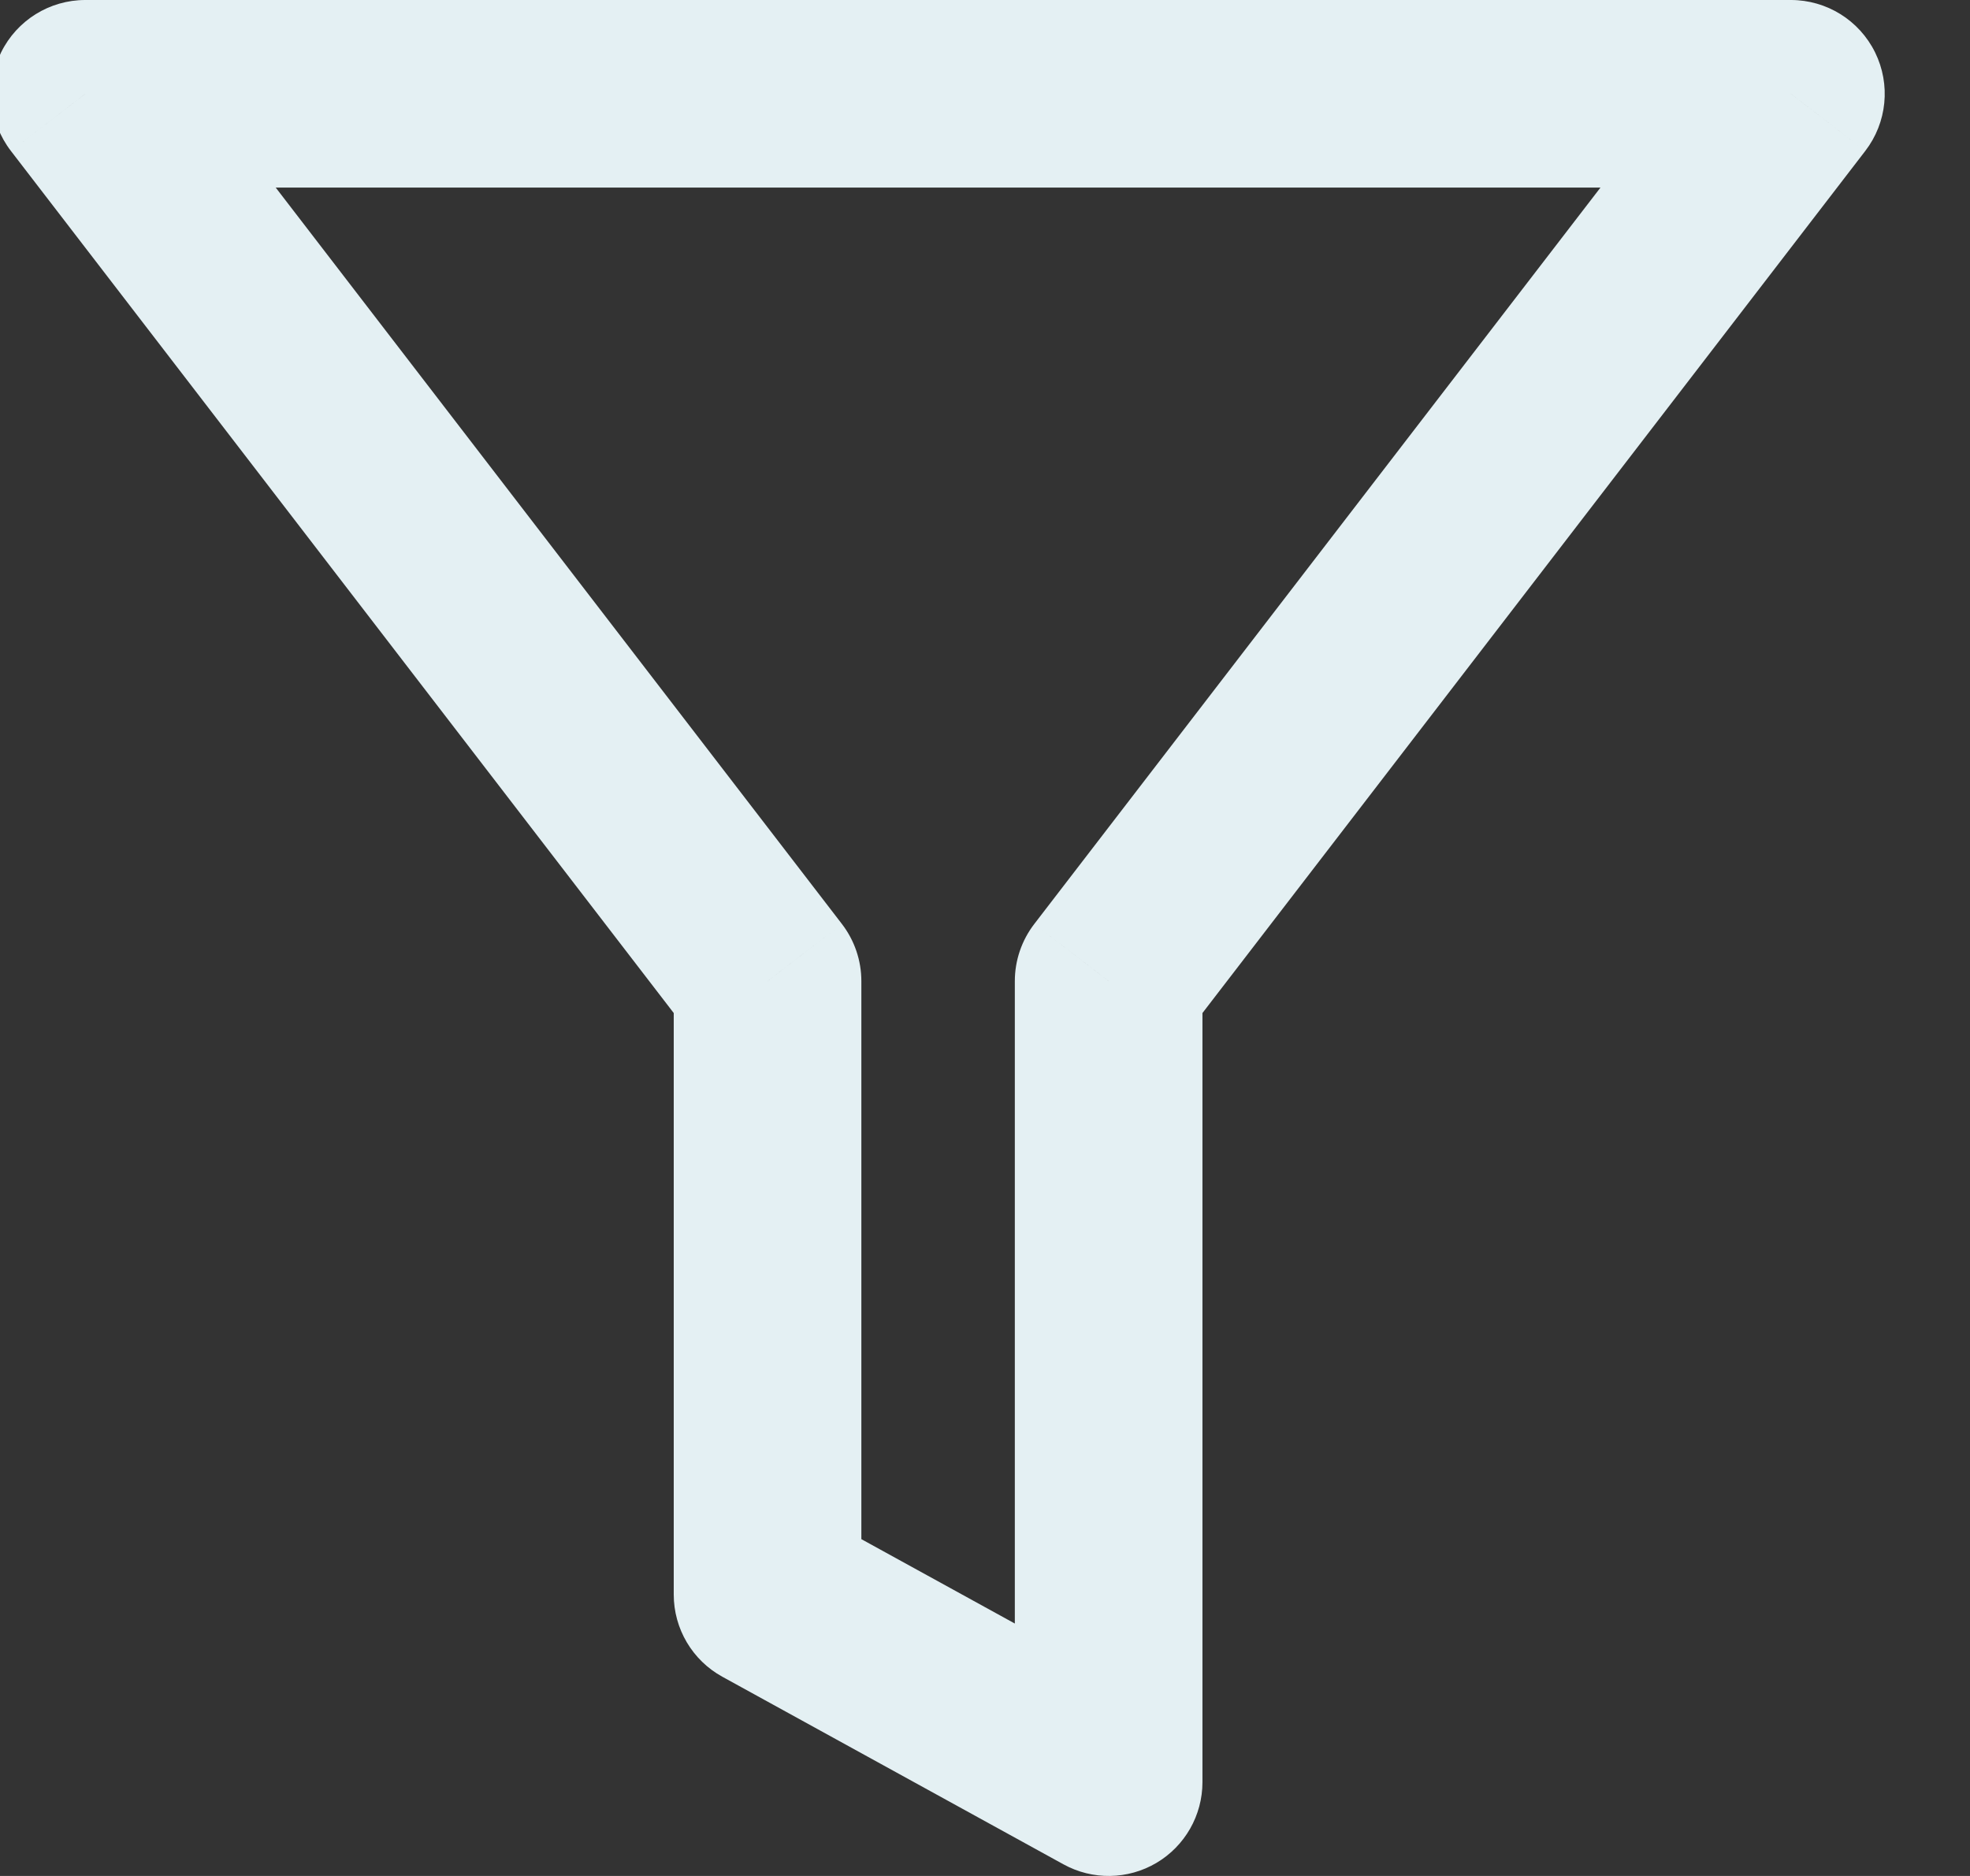 <svg width="42" height="40" viewBox="0 0 42 40" fill="none" xmlns="http://www.w3.org/2000/svg" xmlns:xlink="http://www.w3.org/1999/xlink">
<rect x="0" y="0" width="42" height="40" fill="#333333" stroke="none"/>
<path d="M38.182,2L39.767,3.219C40.232,2.615 40.313,1.8 39.976,1.116C39.639,0.433 38.944,0 38.182,0L38.182,2ZM1.818,2L1.818,0C1.056,0 0.361,0.433 0.024,1.116C-0.313,1.8 -0.232,2.615 0.233,3.219L1.818,2ZM16.364,20.92L18.364,20.92C18.364,20.479 18.218,20.051 17.949,19.701L16.364,20.92ZM16.364,34L14.364,34C14.364,34.729 14.761,35.401 15.4,35.752L16.364,34ZM23.636,38L22.673,39.752C23.292,40.093 24.046,40.081 24.654,39.722C25.263,39.362 25.636,38.707 25.636,38L23.636,38ZM23.636,20.92L22.051,19.701C21.782,20.051 21.636,20.479 21.636,20.92L23.636,20.92ZM38.182,0L1.818,0L1.818,4L38.182,4L38.182,0ZM0.233,3.219L14.778,22.139L17.949,19.701L3.404,0.781L0.233,3.219ZM14.364,20.92L14.364,34L18.364,34L18.364,20.92L14.364,20.92ZM15.4,35.752L22.673,39.752L24.6,36.248L17.327,32.248L15.4,35.752ZM25.636,38L25.636,20.92L21.636,20.92L21.636,38L25.636,38ZM25.222,22.139L39.767,3.219L36.596,0.781L22.051,19.701L25.222,22.139Z" fill="#E4F0F3"/>
</svg>
